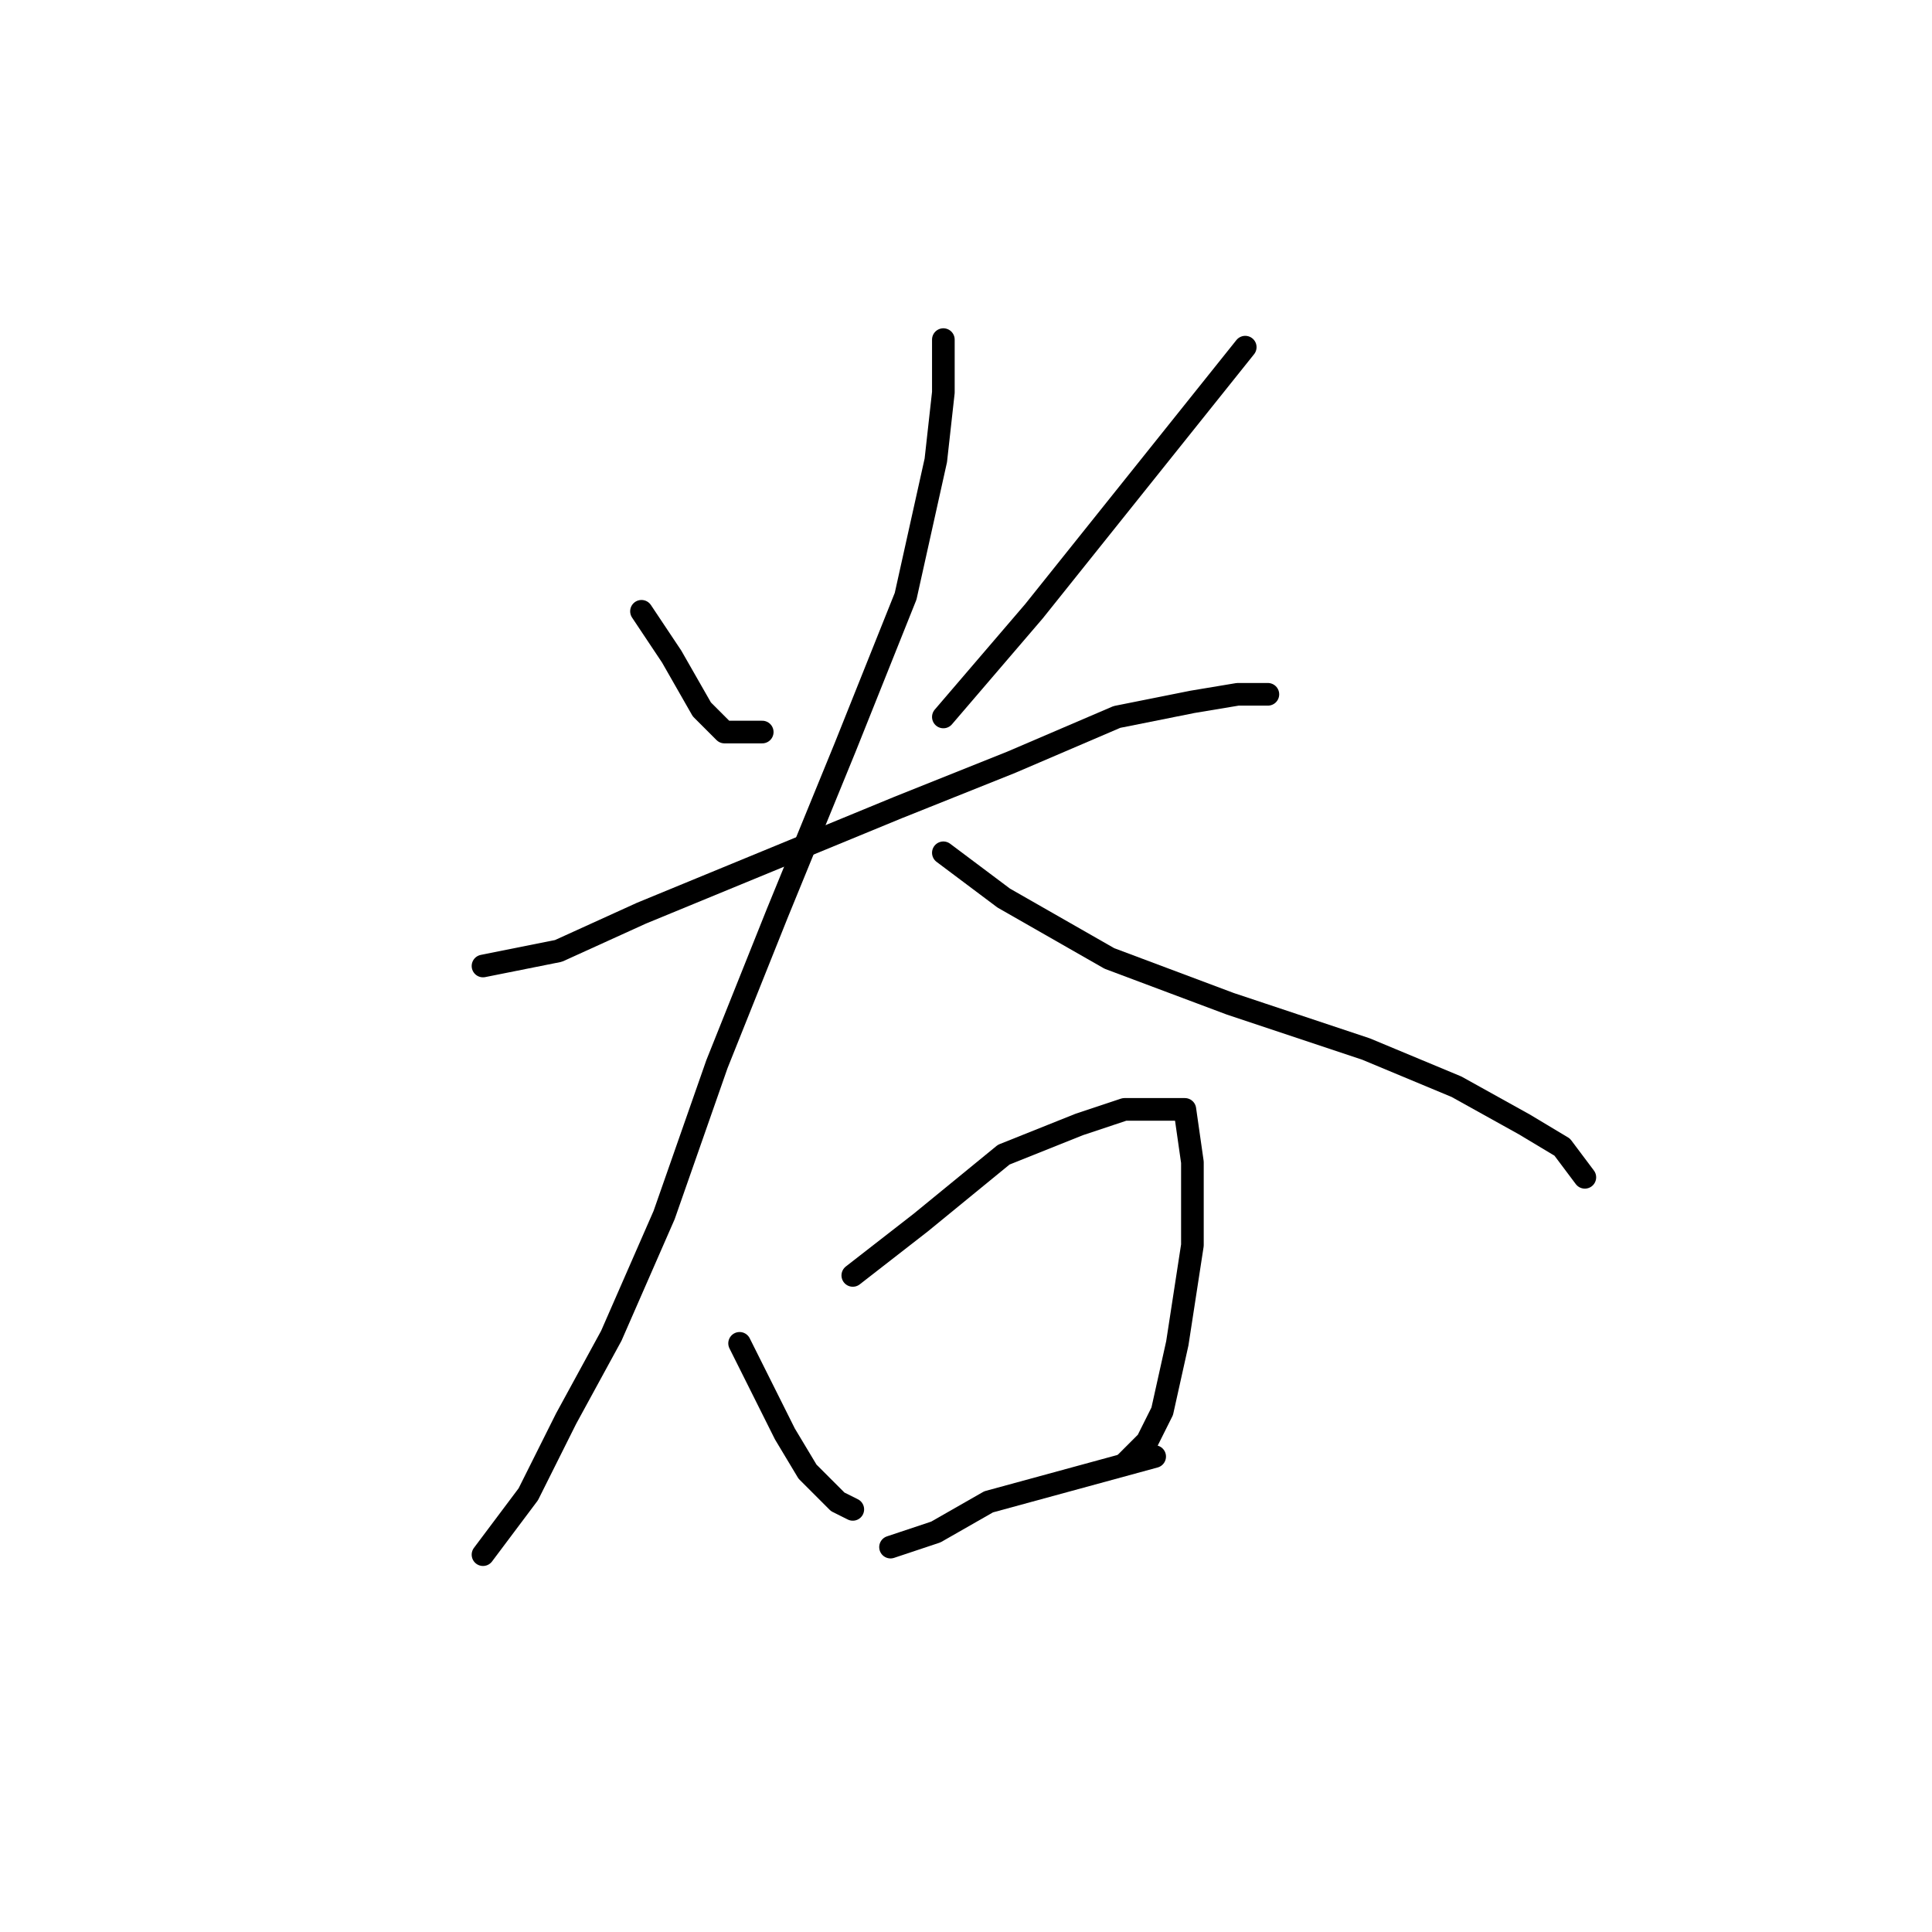 <?xml version="1.0" standalone="no"?>
    <svg width="256" height="256" xmlns="http://www.w3.org/2000/svg" version="1.1">
    <polyline stroke="black" stroke-width="3" stroke-linecap="round" fill="transparent" stroke-linejoin="round" points="85 81 89 87 93 94 96 97 101 97 101 97 " />
        <polyline stroke="black" stroke-width="3" stroke-linecap="round" fill="transparent" stroke-linejoin="round" points="165 46 153 61 137 81 125 95 125 95 " />
        <polyline stroke="black" stroke-width="3" stroke-linecap="round" fill="transparent" stroke-linejoin="round" points="64 128 74 126 85 121 102 114 119 107 134 101 148 95 158 93 164 92 166 92 168 92 166 92 166 92 " />
        <polyline stroke="black" stroke-width="3" stroke-linecap="round" fill="transparent" stroke-linejoin="round" points="125 45 125 52 124 61 120 79 112 99 103 121 95 141 88 161 81 177 75 188 70 198 64 206 64 206 " />
        <polyline stroke="black" stroke-width="3" stroke-linecap="round" fill="transparent" stroke-linejoin="round" points="125 113 133 119 147 127 163 133 181 139 193 144 202 149 207 152 210 156 210 156 " />
        <polyline stroke="black" stroke-width="3" stroke-linecap="round" fill="transparent" stroke-linejoin="round" points="98 178 101 184 104 190 107 195 110 198 111 199 113 200 113 200 " />
        <polyline stroke="black" stroke-width="3" stroke-linecap="round" fill="transparent" stroke-linejoin="round" points="113 169 122 162 133 153 143 149 149 147 153 147 157 147 158 154 158 165 156 178 154 187 152 191 149 194 149 194 " />
        <polyline stroke="black" stroke-width="3" stroke-linecap="round" fill="transparent" stroke-linejoin="round" points="118 205 124 203 131 199 142 196 153 193 153 193 " />
        </svg>